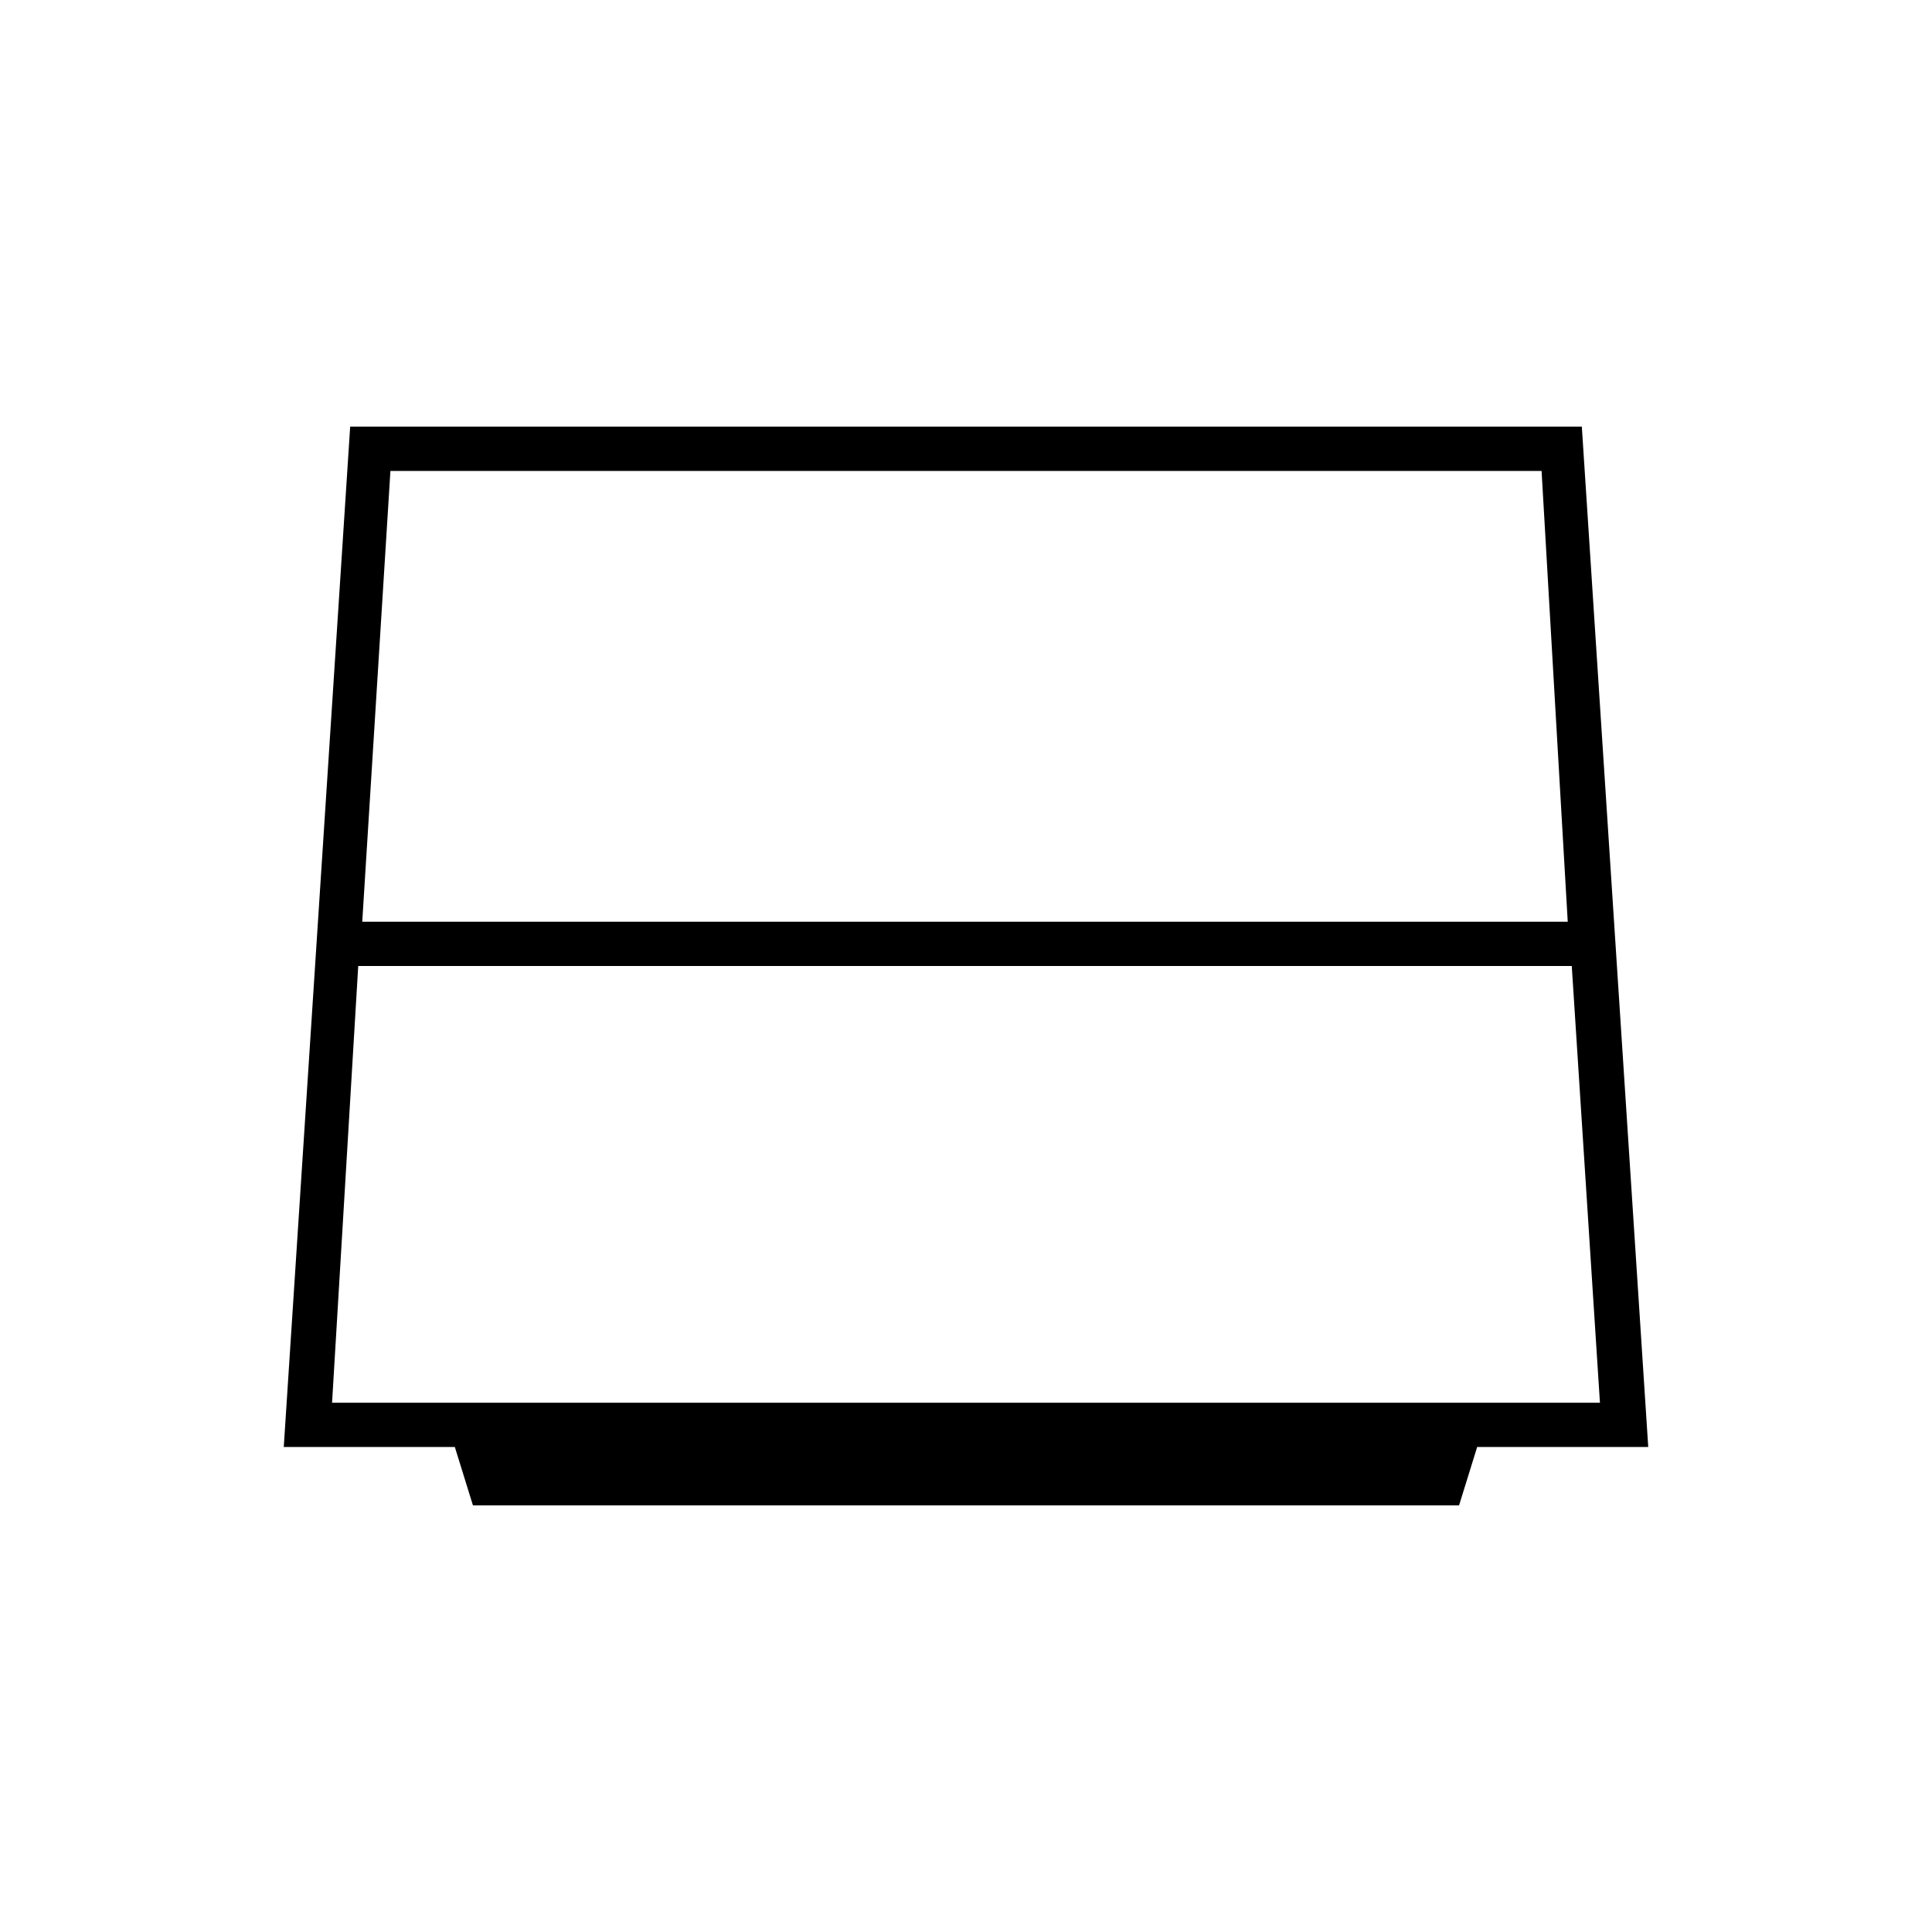 <svg xmlns="http://www.w3.org/2000/svg" height="48" viewBox="0 -960 960 960" width="48"><path d="M180-502h599l-13-224H194l-14 224Zm-2 22-13 217h630l-14-217H178Zm57 268-9-29h-85l33-507h612l33 507h-85l-9 29H235Z"/></svg>
